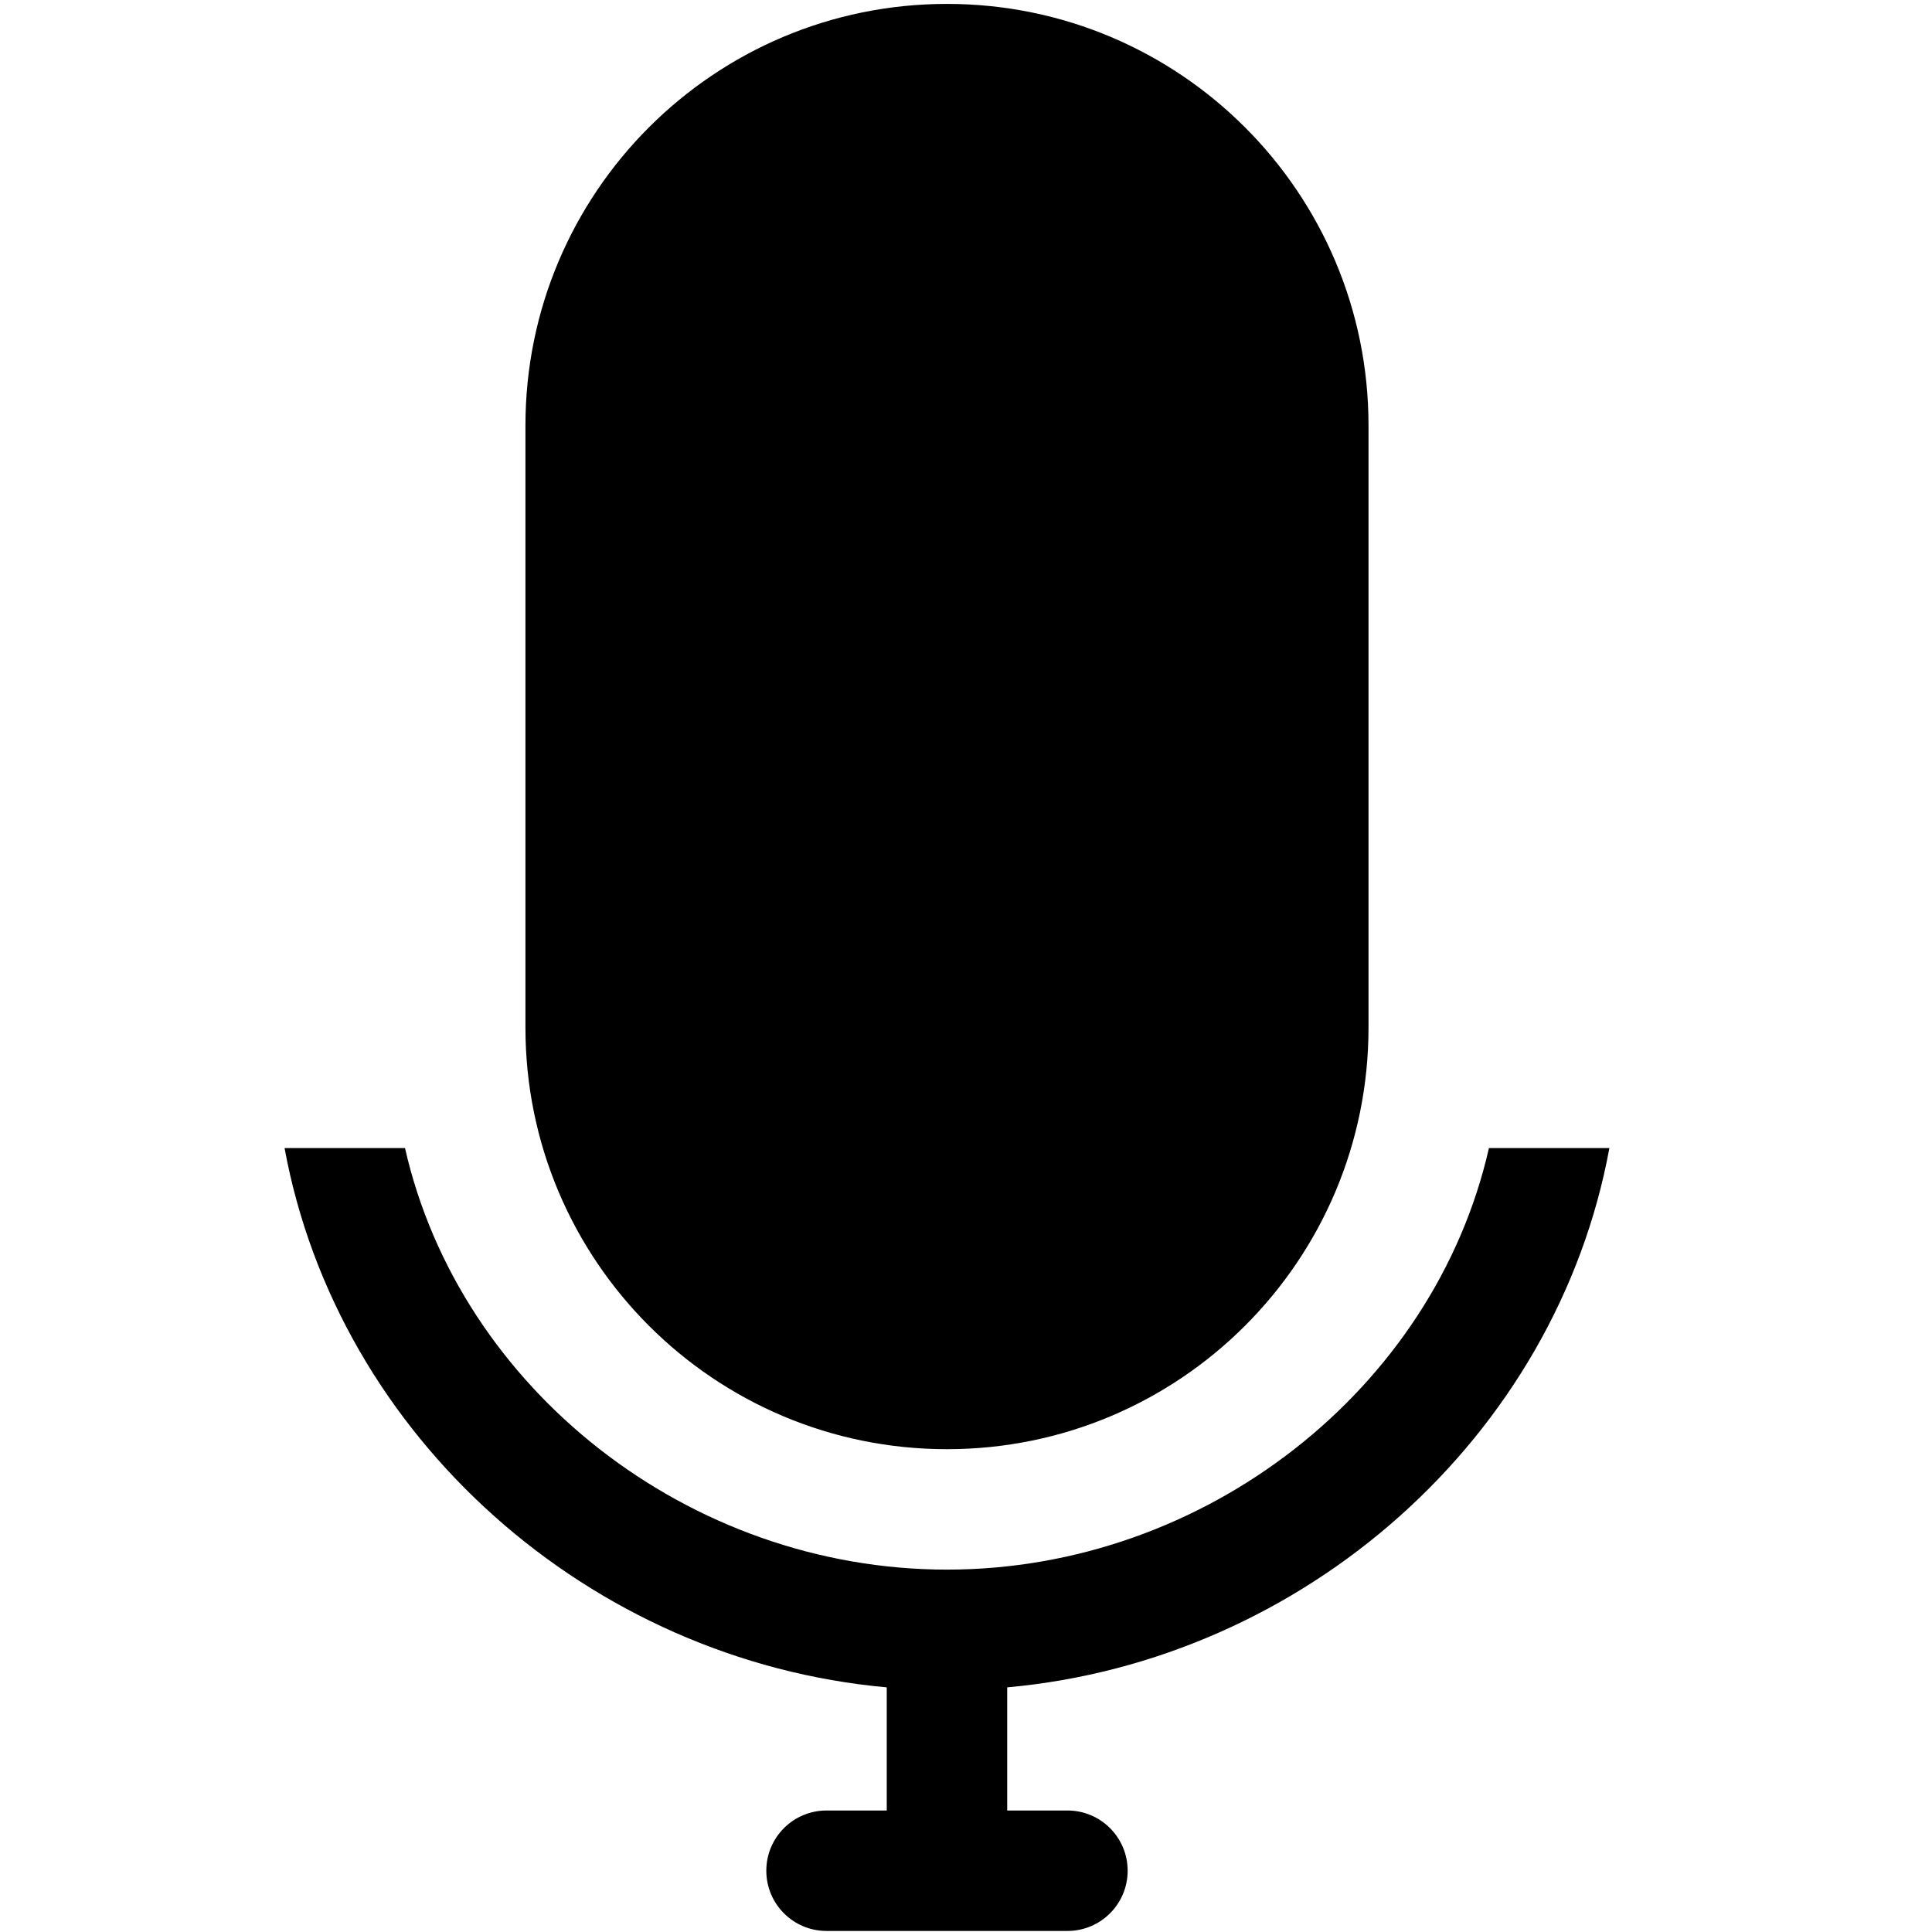 <?xml version="1.0" standalone="no"?><!DOCTYPE svg PUBLIC "-//W3C//DTD SVG 1.1//EN" "http://www.w3.org/Graphics/SVG/1.1/DTD/svg11.dtd"><svg t="1533035029865" class="icon" style="" viewBox="0 0 1024 1024" version="1.1" xmlns="http://www.w3.org/2000/svg" p-id="1889" xmlns:xlink="http://www.w3.org/1999/xlink" width="200" height="200"><defs><style type="text/css"></style></defs><path d="M533.836 894.337 533.836 959.601 565.76 959.601C583.397 959.601 597.679 973.881 597.679 991.522 597.679 1009.162 583.397 1023.443 565.76 1023.443L533.836 1023.443 469.996 1023.443 438.076 1023.443C420.435 1023.443 406.164 1009.162 406.164 991.522 406.164 973.881 420.435 959.601 438.076 959.601L469.996 959.601 469.996 894.337C312.414 880.12 179.005 761.67 150.822 608.506L214.664 608.506C243.704 736.387 365.231 831.93 501.917 831.93 638.604 831.93 760.128 736.387 789.17 608.506L853.01 608.506C824.828 761.67 691.43 880.121 533.836 894.337L533.836 894.337ZM501.917 768.099C378.515 768.099 278.495 668.076 278.495 544.675L278.495 225.502C278.495 102.123 378.515 2.069 501.917 2.069 625.318 2.069 725.34 102.123 725.34 225.502L725.34 544.676C725.339 668.077 625.318 768.099 501.917 768.099L501.917 768.099Z" p-id="1890"></path></svg>